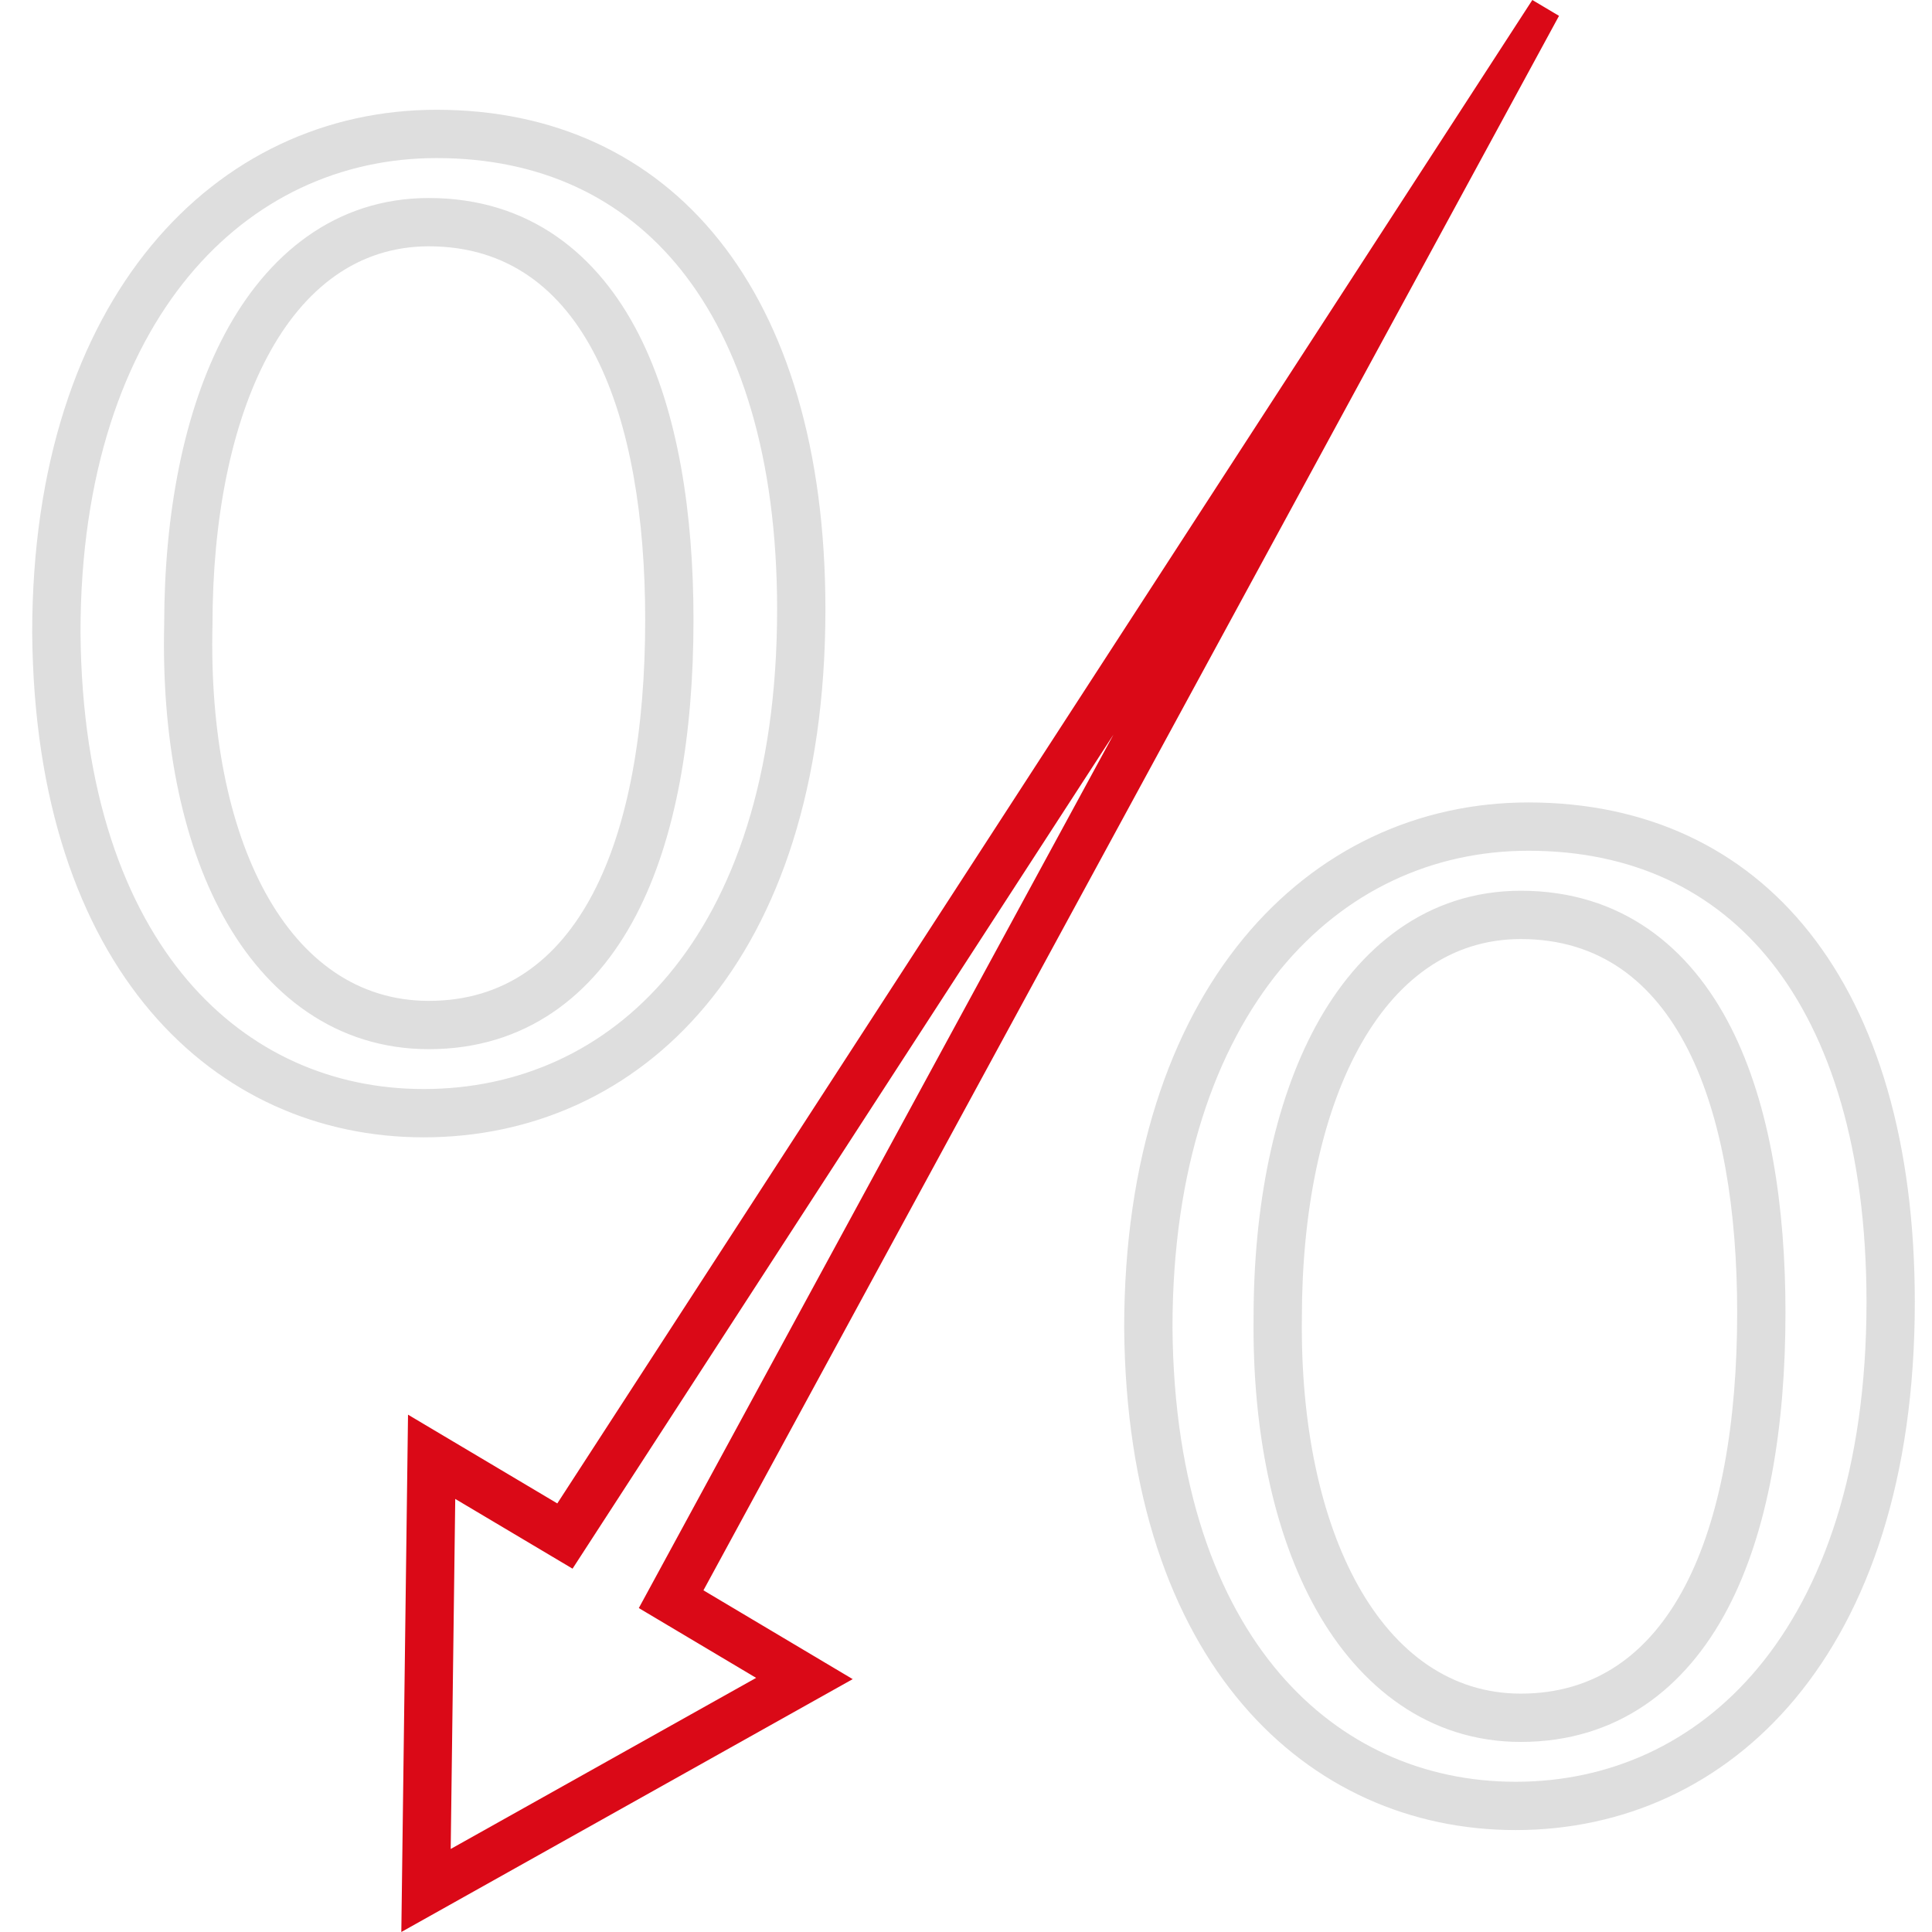 <svg width="120" height="120" viewBox="0 0 120 120" fill="none" xmlns="http://www.w3.org/2000/svg">
<path fill-rule="evenodd" clip-rule="evenodd" d="M41.528 60.541C45.525 55.756 48.268 48.301 48.268 37.852C48.268 28.381 45.974 21.359 42.306 16.77C38.7 12.258 33.552 9.818 27.115 9.818C21.14 9.818 15.707 12.332 11.712 17.167C7.693 22.031 5.002 29.42 5 39.28C5.079 49.237 7.772 56.33 11.644 60.882C15.492 65.404 20.683 67.642 26.314 67.642C32.177 67.642 37.56 65.292 41.528 60.541ZM2 39.291C2.161 60.249 13.359 70.642 26.314 70.642C39.752 70.642 51.268 59.766 51.268 37.852C51.268 18.017 41.67 6.818 27.115 6.818C13.359 6.818 2 18.495 2 39.291ZM13.198 38.813C13.198 25.692 17.839 15.299 26.636 15.299C36.395 15.299 40.074 25.853 40.074 38.491C40.074 52.246 35.912 62.166 26.636 62.166C17.839 62.166 12.876 52.09 13.198 38.813ZM13.869 56.915C11.238 52.134 10.034 45.736 10.198 38.777C10.203 31.938 11.405 25.536 13.971 20.724C16.58 15.83 20.807 12.299 26.636 12.299C32.889 12.299 37.16 15.809 39.691 20.799C42.137 25.621 43.074 31.962 43.074 38.491C43.074 45.594 42.012 52.068 39.491 56.879C36.886 61.851 32.614 65.166 26.636 65.166C20.869 65.166 16.549 61.784 13.869 56.915ZM109.208 103.574C113.189 98.786 115.932 91.328 115.932 80.879C115.932 71.397 113.673 64.374 110.042 59.787C106.476 55.283 101.373 52.845 94.937 52.841C88.962 52.842 83.531 55.354 79.538 60.205C75.52 65.088 72.827 72.517 72.825 82.463C72.903 92.335 75.594 99.388 79.466 103.923C83.314 108.43 88.507 110.669 94.139 110.669C99.911 110.669 105.255 108.328 109.208 103.574ZM69.825 82.475C69.986 103.271 81.184 113.669 94.139 113.669C107.416 113.669 118.932 102.793 118.932 80.879C118.932 61.044 109.495 49.85 94.939 49.841C81.179 49.841 69.825 61.518 69.825 82.475ZM80.862 81.84C80.862 68.724 85.659 58.326 94.461 58.326C104.22 58.326 107.899 68.881 107.899 81.518C107.899 95.274 103.737 105.194 94.461 105.194C85.82 105.194 80.701 95.117 80.862 81.84ZM81.743 99.962C79.071 95.19 77.78 88.794 77.862 81.822C77.864 74.965 79.111 68.552 81.724 63.734C84.375 58.846 88.64 55.326 94.461 55.326C100.713 55.326 104.984 58.836 107.515 63.826C109.961 68.648 110.899 74.989 110.899 81.518C110.899 88.621 109.837 95.095 107.316 99.906C104.711 104.878 100.439 108.194 94.461 108.194C88.76 108.194 84.452 104.799 81.743 99.962Z" fill="#DEDEDE"/>
<path fill-rule="evenodd" clip-rule="evenodd" d="M39.678 99.88L69.158 45.63L35.562 97.433L28.276 93.101L27.994 114.843L46.964 104.216L39.678 99.88ZM52.963 104.294L24.927 120L25.343 87.868L34.615 93.38L95.176 0L96.833 0.985L43.692 98.778L52.963 104.294Z" fill="#DA0917"/>
</svg>
